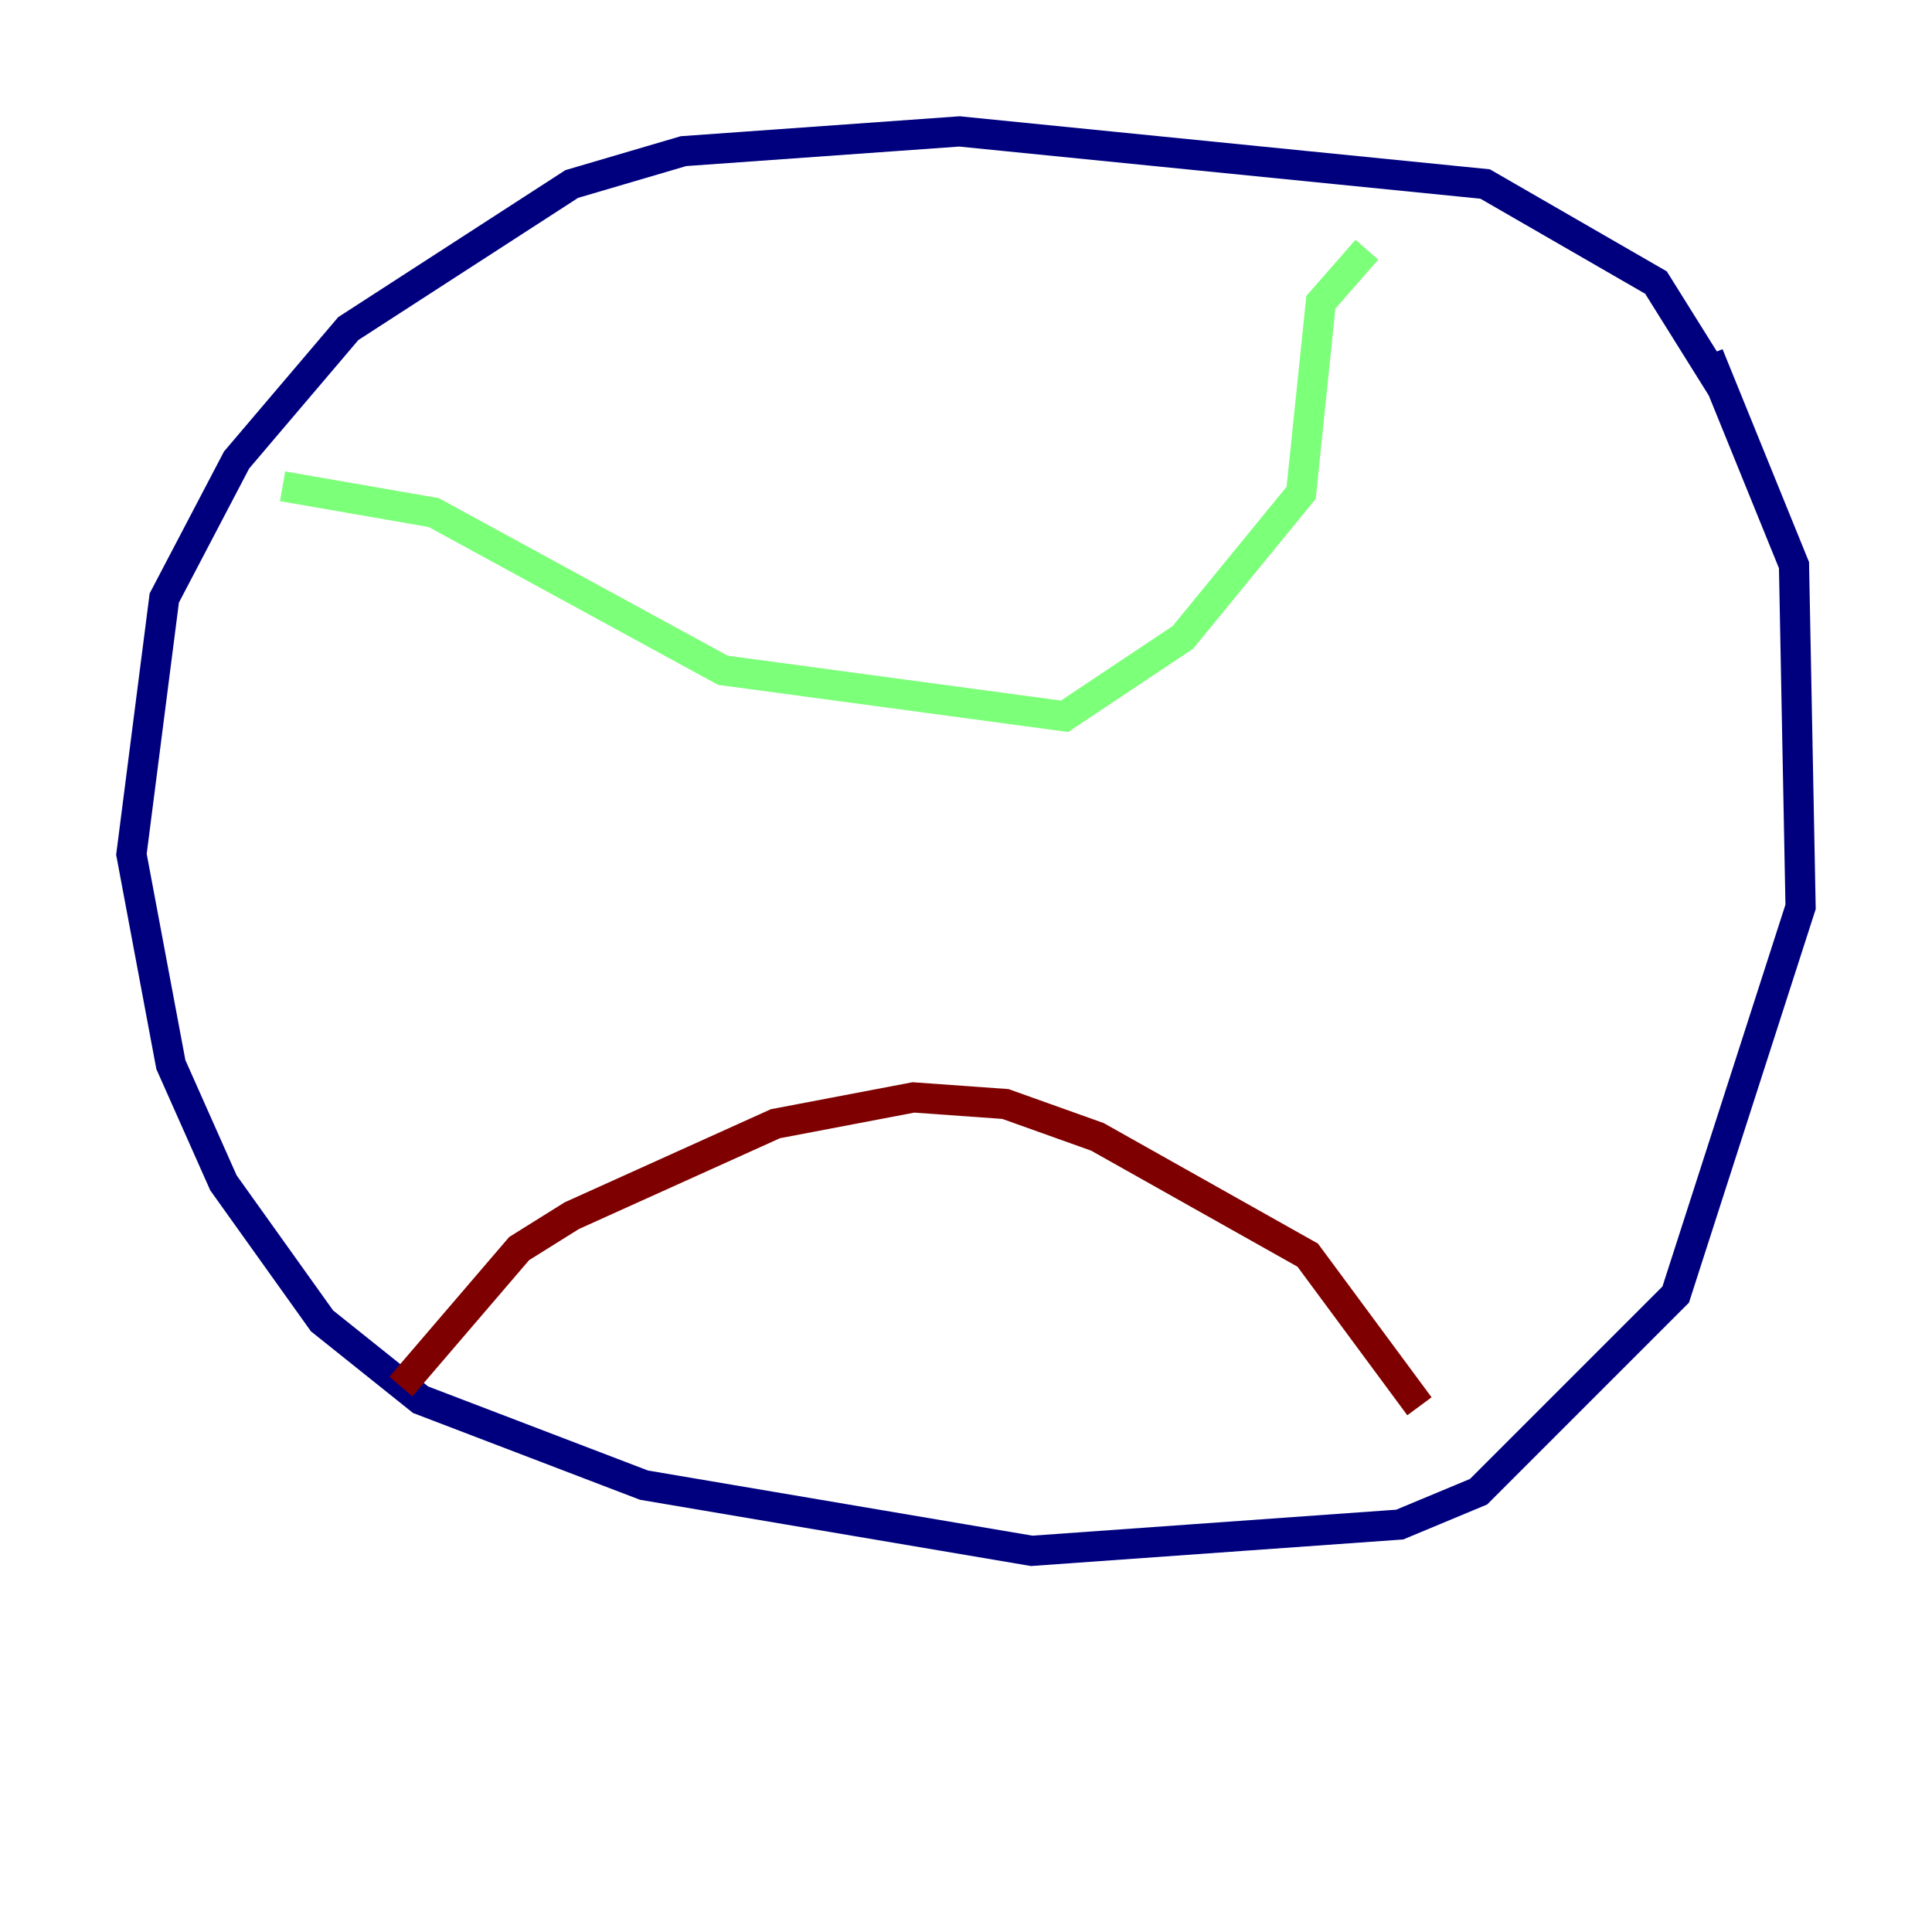 <?xml version="1.0" encoding="utf-8" ?>
<svg baseProfile="tiny" height="128" version="1.2" viewBox="0,0,128,128" width="128" xmlns="http://www.w3.org/2000/svg" xmlns:ev="http://www.w3.org/2001/xml-events" xmlns:xlink="http://www.w3.org/1999/xlink"><defs /><polyline fill="none" points="114.068,25.687 109.714,18.721 98.395,12.191 63.565,8.707 45.279,10.014 37.878,12.191 23.075,21.769 15.674,30.476 10.884,39.619 8.707,56.599 11.32,70.531 14.803,78.367 21.333,87.51 27.864,92.735 42.667,98.395 68.354,102.748 92.735,101.007 97.959,98.83 111.02,85.769 119.293,60.082 118.857,37.442 113.197,23.51" stroke="#00007f" stroke-width="2" /><polyline fill="none" points="18.721,32.218 28.735,33.959 47.891,44.408 70.531,47.456 78.367,42.231 86.204,32.653 87.51,20.027 90.558,16.544" stroke="#7cff79" stroke-width="2" /><polyline fill="none" points="26.558,91.864 34.395,82.721 37.878,80.544 51.374,74.449 60.517,72.707 66.612,73.143 72.707,75.32 86.639,83.156 94.041,93.17" stroke="#7f0000" stroke-width="2" /></svg>